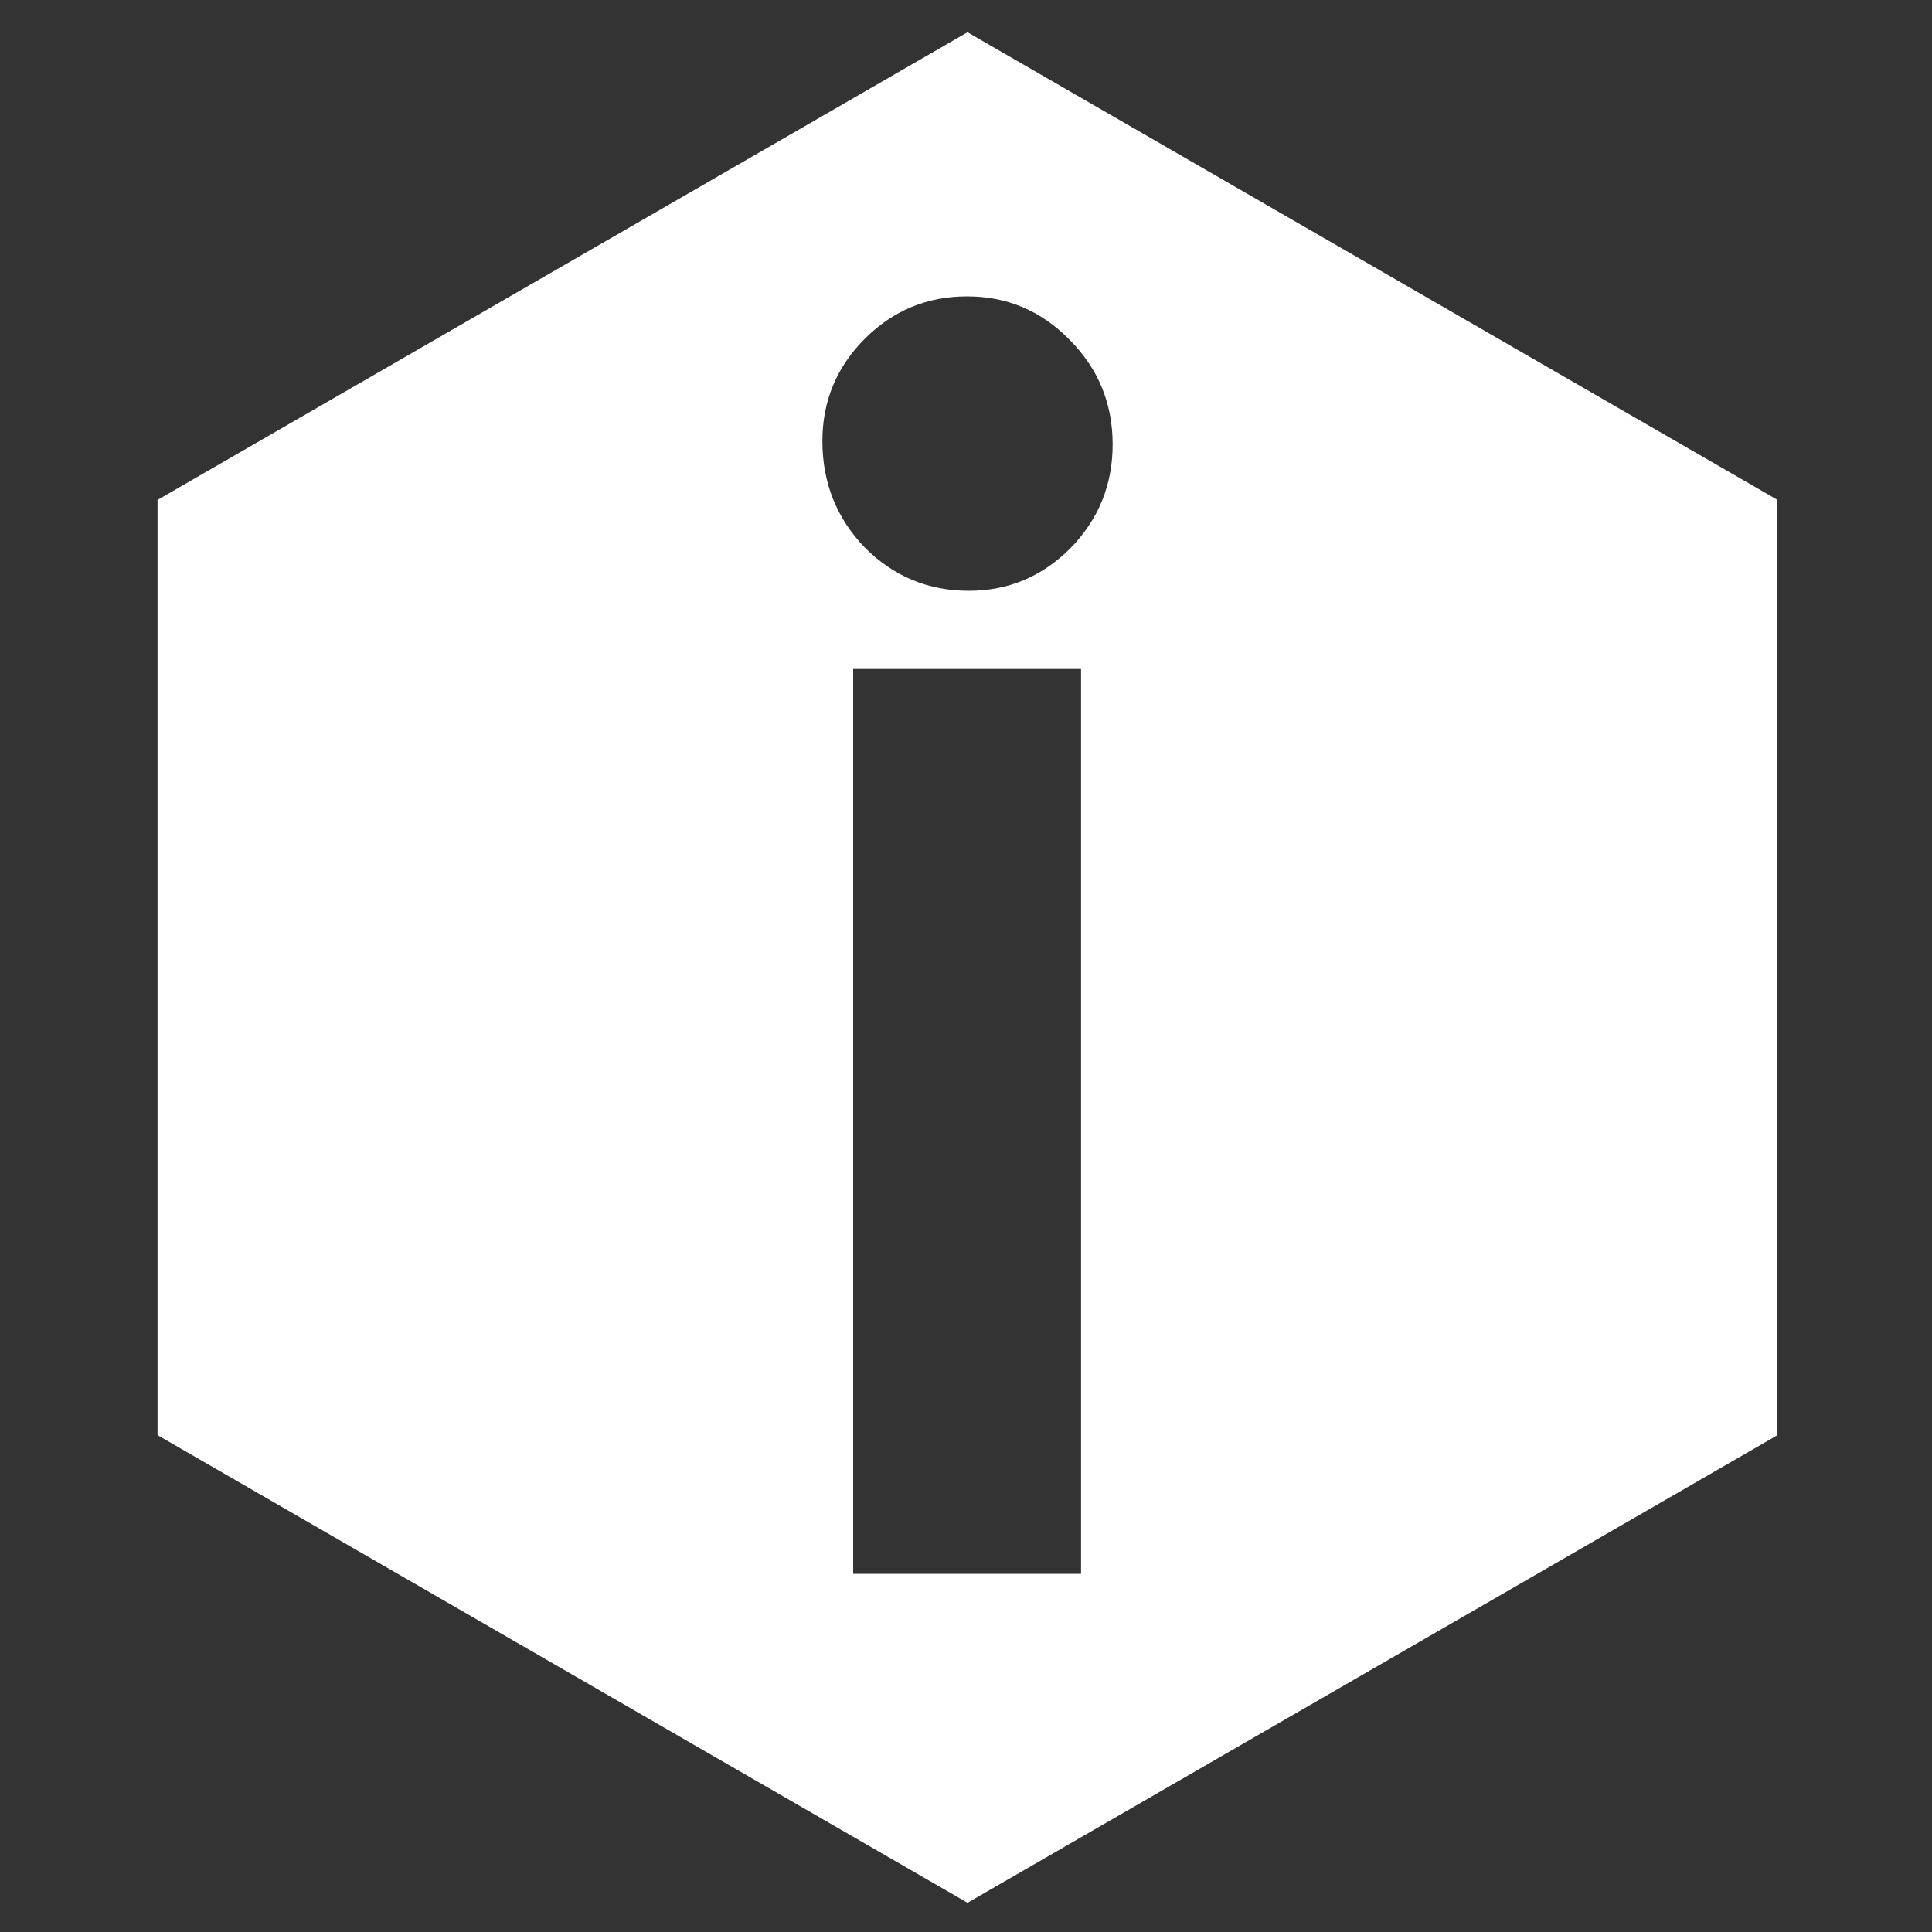 <?xml version="1.0" encoding="UTF-8" standalone="no"?>
<svg
   xmlns:dc="http://purl.org/dc/elements/1.1/"
   xmlns:cc="http://creativecommons.org/ns#"
   xmlns:rdf="http://www.w3.org/1999/02/22-rdf-syntax-ns#"
   xmlns:svg="http://www.w3.org/2000/svg"
   xmlns="http://www.w3.org/2000/svg"
   id="svg8"
   version="1.1"
   viewBox="0 0 79.375 79.375"
   height="300"
   width="300">
  <rect x="0" y="0" width="79.375" height="79.375" fill="#333333" stroke="none"/>
  <defs
     id="defs2" />
  <g
     transform="translate(0,-217.625)"
     id="layer1">
    <path
       id="rect824"
       transform="matrix(0.265,0,0,0.265,0,217.625)"
       d="M 149.996 5 L 24.424 77.504 L 24.424 222.496 L 150.004 295 L 275.568 222.504 L 275.568 77.496 L 149.996 5 z M 149.936 45.949 C 156.125 45.949 161.411 48.182 165.795 52.652 C 170.265 57.122 172.5 62.539 172.5 68.9 C 172.5 75.175 170.308 80.548 165.924 85.018 C 161.54 89.402 156.297 91.594 150.193 91.594 C 143.918 91.594 138.546 89.359 134.076 84.889 C 129.692 80.333 127.5 74.832 127.5 68.385 C 127.5 62.196 129.692 56.907 134.076 52.523 C 138.46 48.139 143.746 45.949 149.936 45.949 z M 132.271 103.713 L 167.6 103.713 L 167.6 244 L 132.271 244 L 132.271 103.713 z "
       style="opacity:1;fill:#ffffff;fill-opacity:1;fill-rule:evenodd;stroke:#1d0083;stroke-width:0;stroke-linecap:square;stroke-linejoin:miter;stroke-miterlimit:4;stroke-dasharray:none;stroke-opacity:1;paint-order:normal" />
  </g>
</svg>

